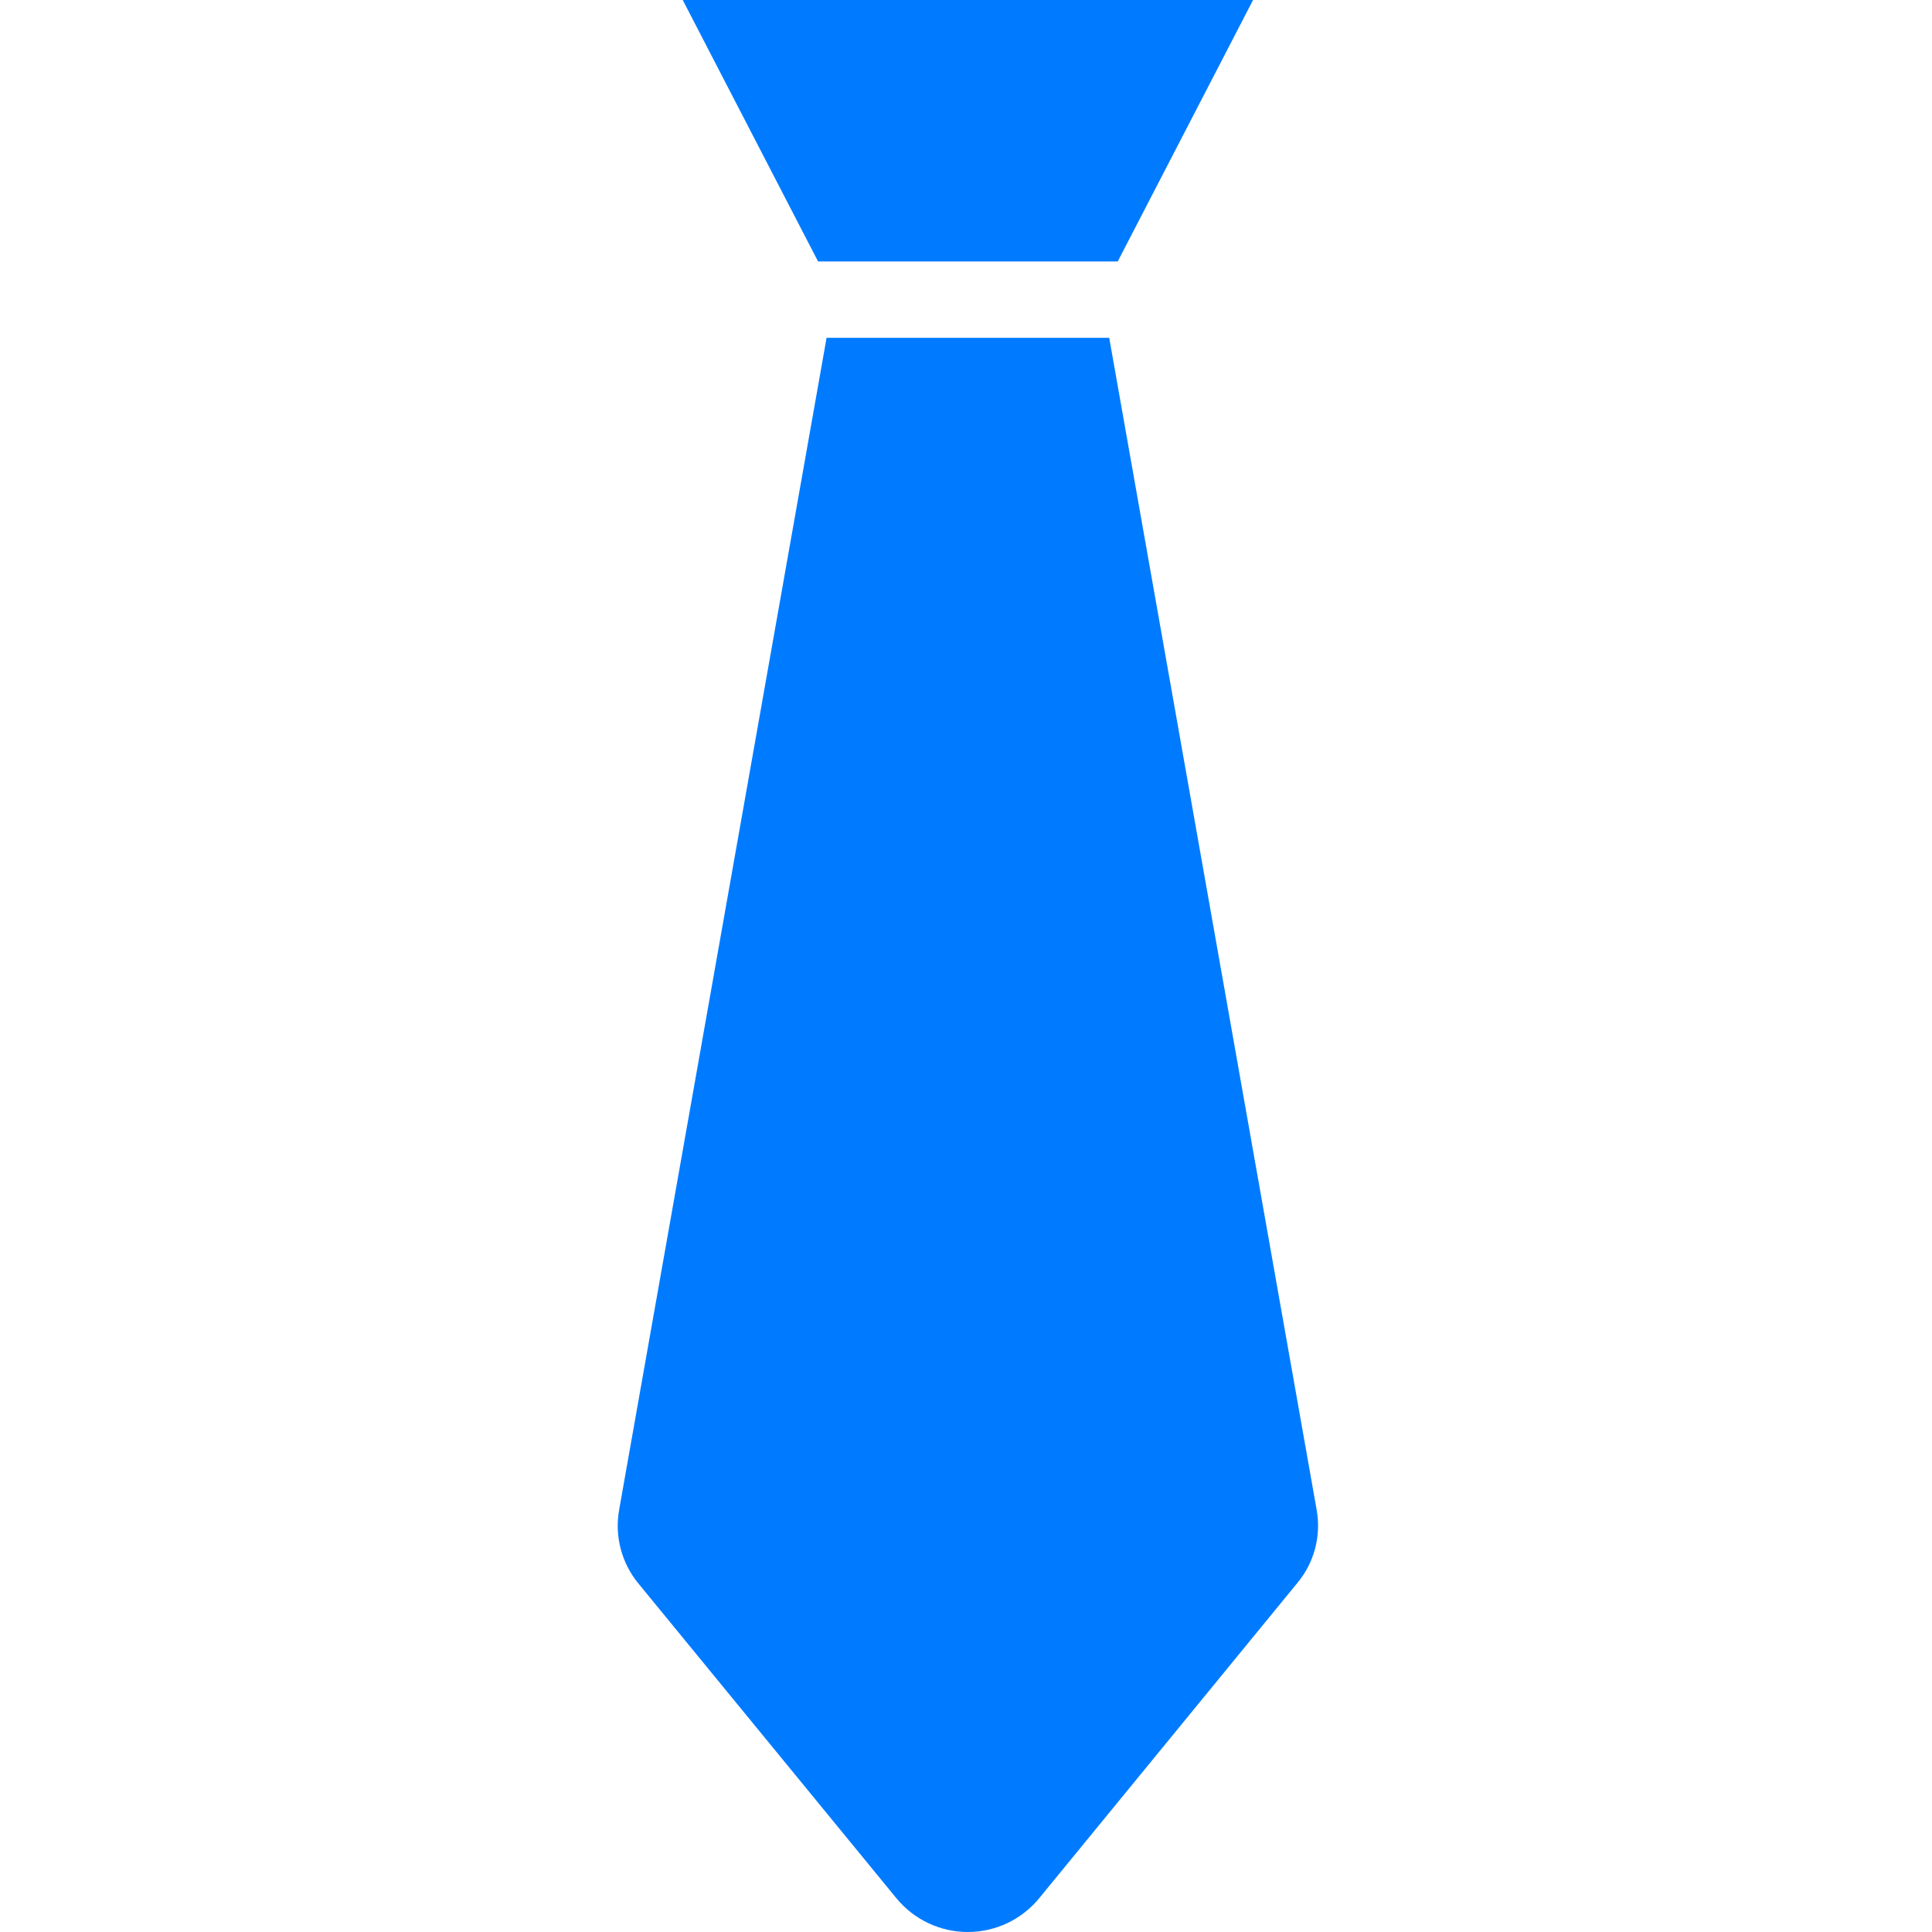<?xml version="1.0"?>
<svg xmlns="http://www.w3.org/2000/svg" height="512px" viewBox="-117 0 366 366.032" width="512px"><g><path d="m94.746 49.535 25.641-49.535h-108.055l25.641 49.535zm0 0" data-original="#000000" class="active-path" data-old_color="#000000" fill="#007BFF"/><path d="m93.133 64h-53.547l-39.301 222.043c-.891 4.984.457 10.113 3.691 14.012l48.848 59.594c3.332 4.051 8.301 6.391 13.543 6.383 5.246-.008 10.207-2.367 13.523-6.426l48.852-59.66c3.23-3.855 4.582-8.949 3.691-13.898zm0 0" data-original="#000000" class="active-path" data-old_color="#000000" fill="#007BFF"/></g> </svg>
